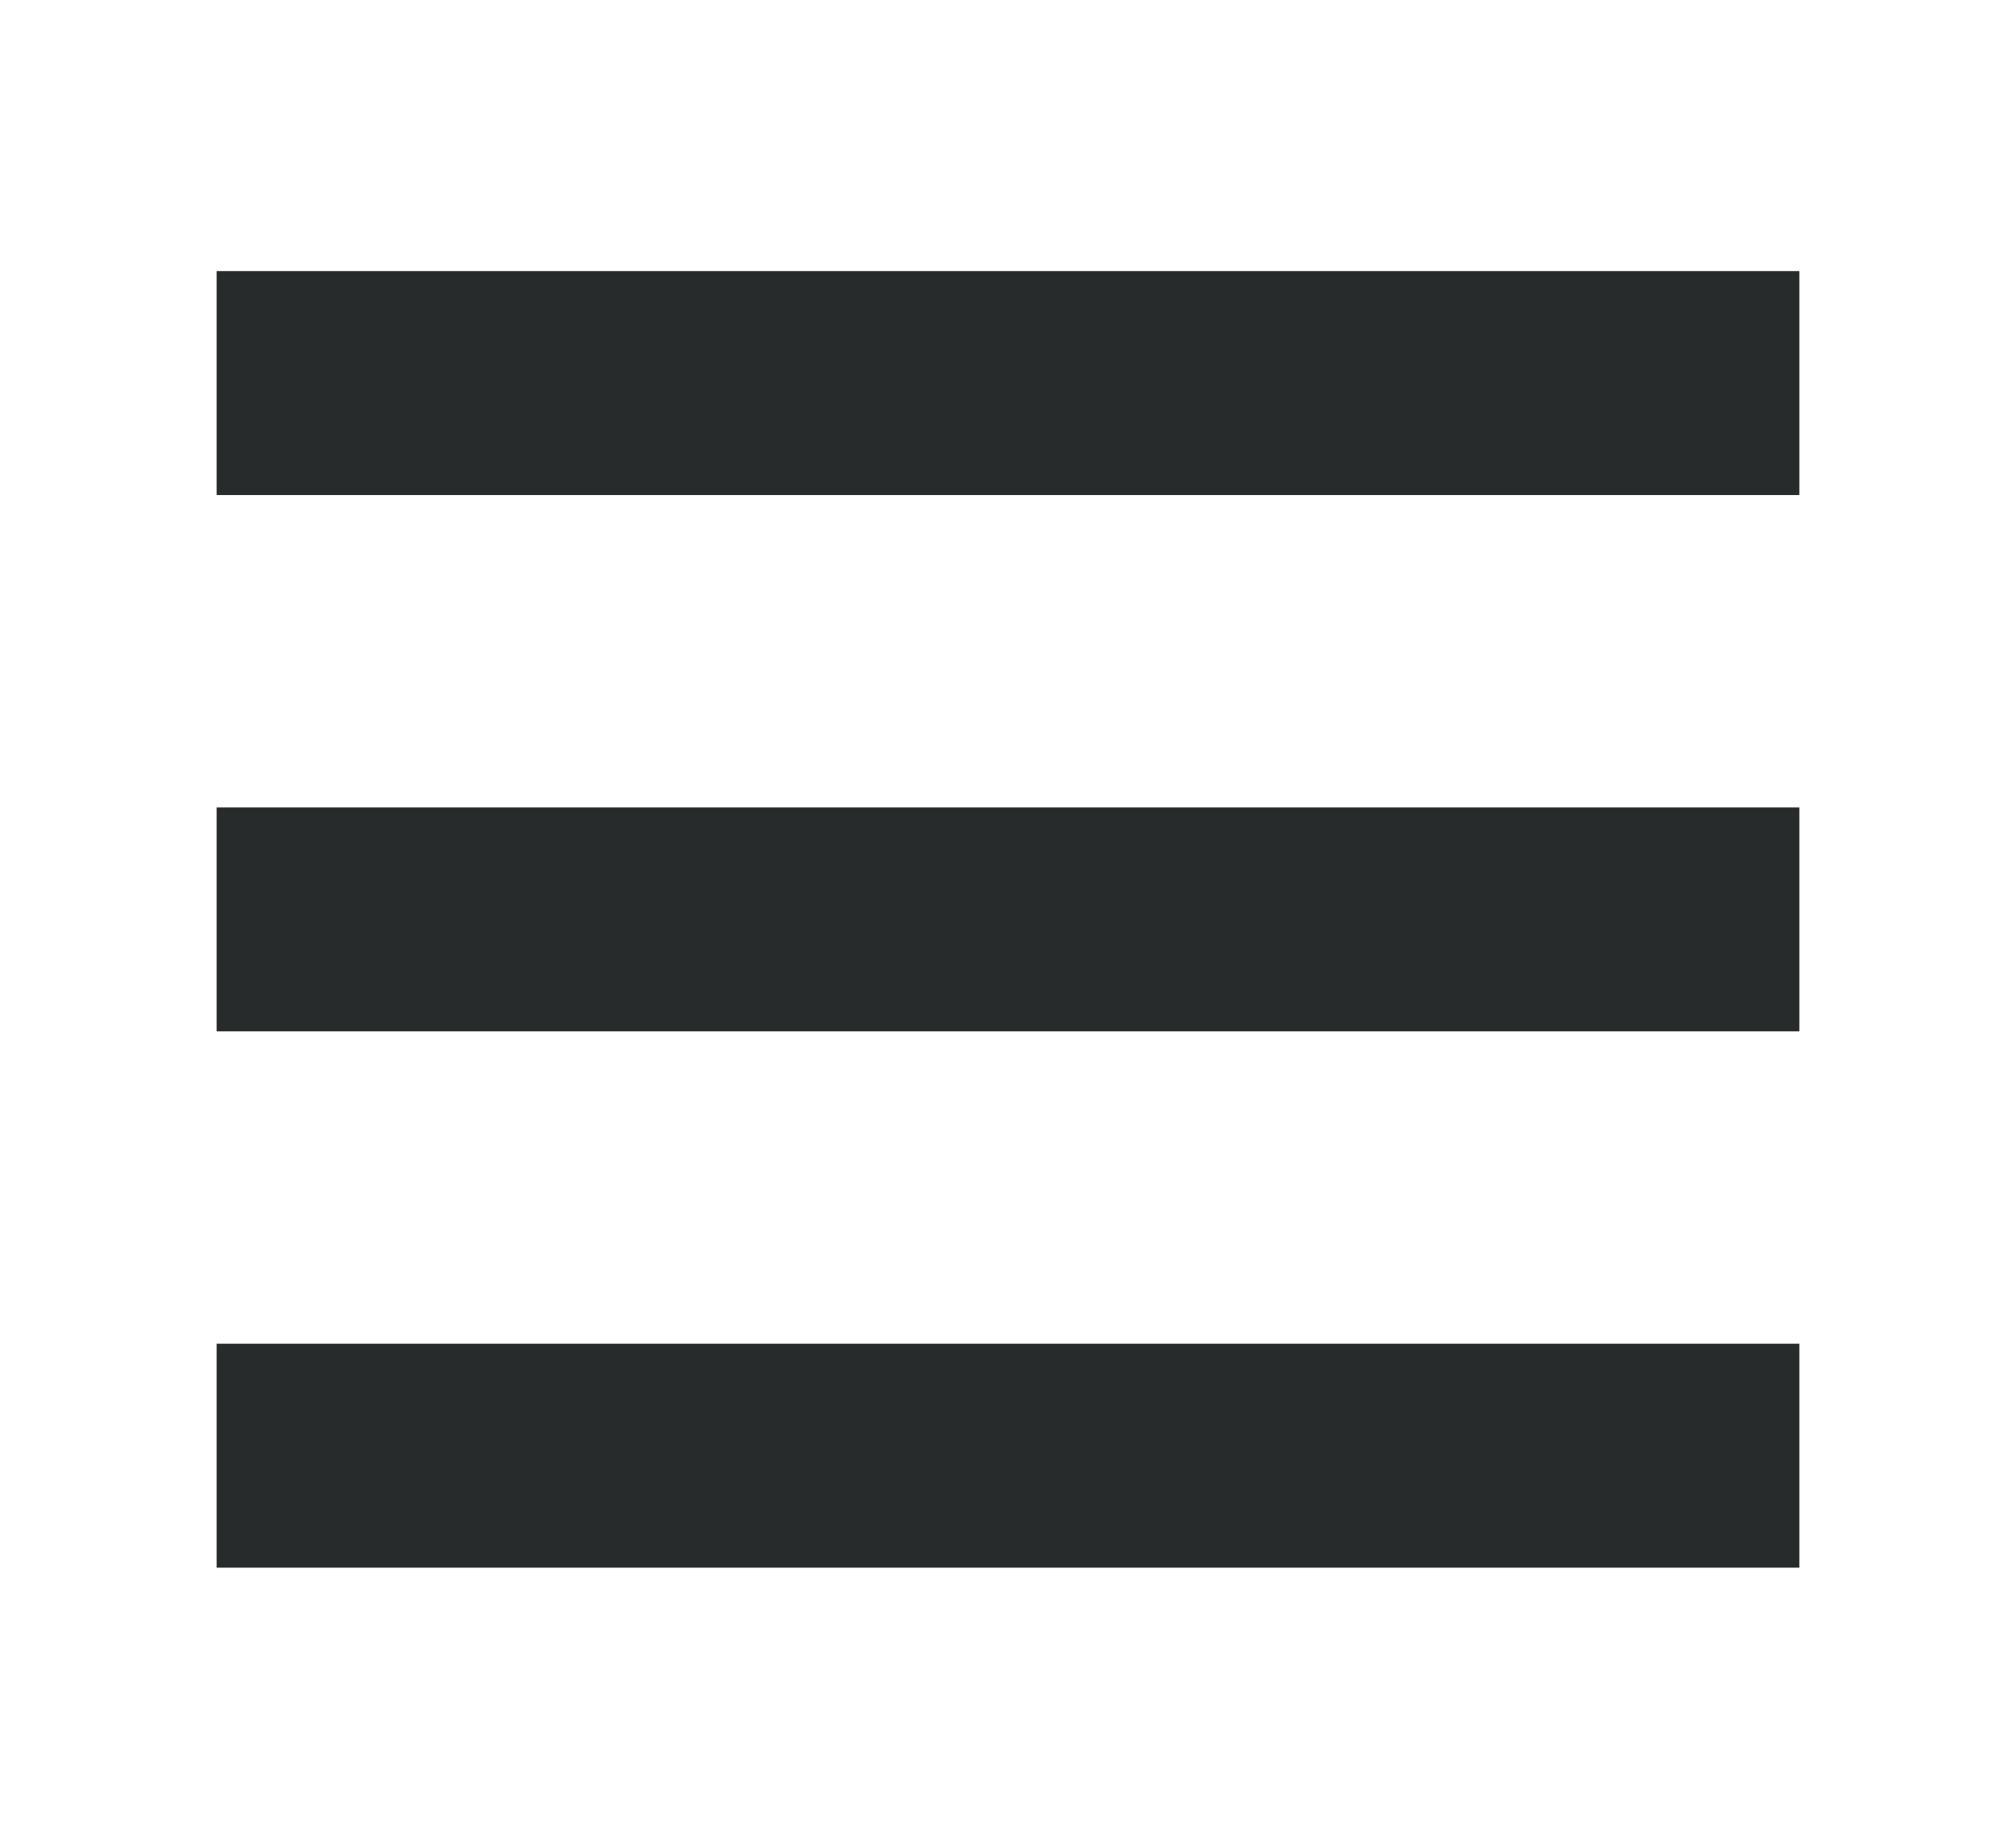 <svg width="114" height="104" viewBox="0 0 114 104" fill="none" xmlns="http://www.w3.org/2000/svg">
<path d="M14.25 16.333H13.25V17.333V26V27H14.25H99.75H100.75V26V17.333V16.333H99.75H14.25ZM14.25 46.667H13.25V47.667V56.333V57.333H14.25H99.75H100.75V56.333V47.667V46.667H99.75H14.25ZM14.25 77H13.25V78V86.667V87.667H14.25H99.75H100.75V86.667V78V77H99.75H14.25Z" fill="#282B2C" stroke="#282B2C" stroke-width="2"/>
</svg>
